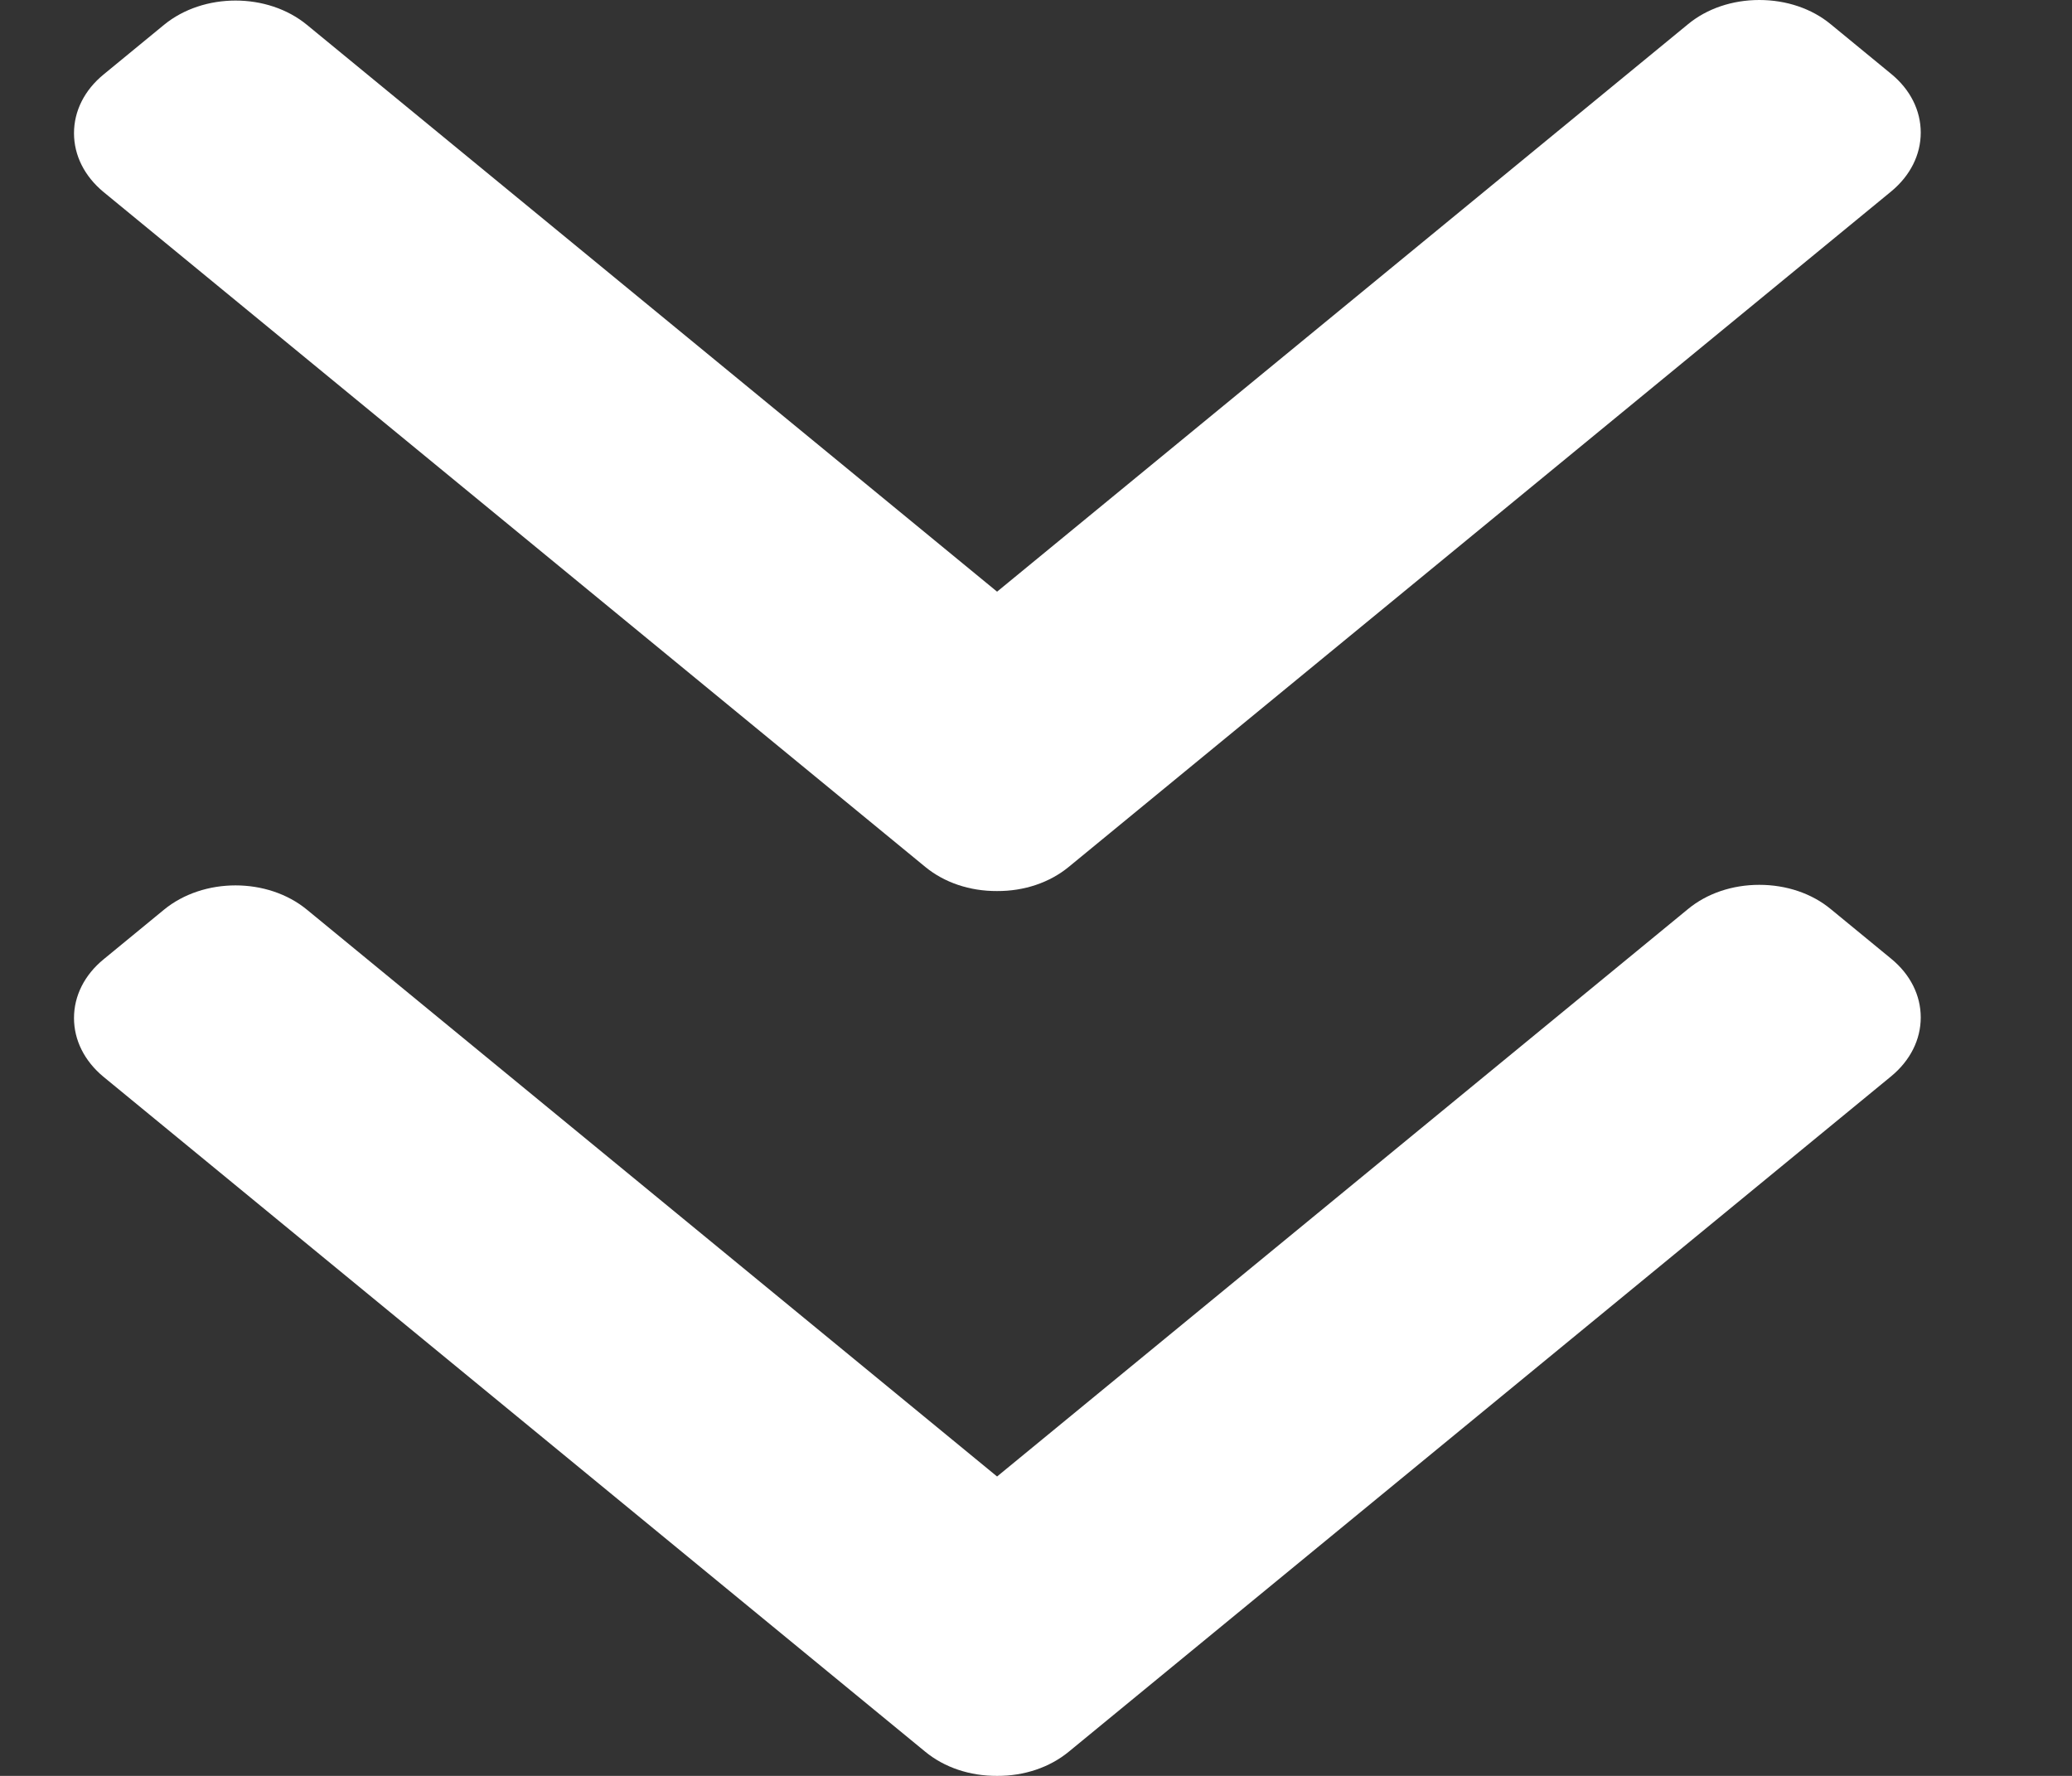 <svg width="14" height="12" viewBox="0 0 14 12" fill="none" xmlns="http://www.w3.org/2000/svg">
<rect x="0" y="0" width="14" height="12" fill="#333333" stroke="none"/>
<path d="M6.252 5.858L0.699 1.297C0.571 1.191 0.5 1.05 0.5 0.9C0.5 0.75 0.571 0.609 0.699 0.504L1.108 0.168C1.375 -0.051 1.808 -0.051 2.074 0.168L6.737 3.998L11.405 0.164C11.533 0.058 11.705 -1.28492e-07 11.887 -1.30587e-07C12.07 -1.32685e-07 12.242 0.058 12.37 0.164L12.779 0.5C12.907 0.605 12.978 0.746 12.978 0.896C12.978 1.046 12.907 1.187 12.779 1.293L7.221 5.858C7.092 5.964 6.92 6.022 6.737 6.021C6.553 6.022 6.381 5.964 6.252 5.858Z" fill="white"/>
<path d="M6.252 11.837L0.699 7.276C0.571 7.17 0.5 7.029 0.5 6.879C0.5 6.729 0.571 6.588 0.699 6.483L1.108 6.147C1.375 5.928 1.808 5.928 2.074 6.147L6.737 9.977L11.405 6.143C11.533 6.037 11.705 5.979 11.887 5.979C12.07 5.979 12.242 6.037 12.37 6.143L12.779 6.479C12.907 6.584 12.978 6.725 12.978 6.875C12.978 7.025 12.907 7.166 12.779 7.272L7.221 11.837C7.092 11.943 6.92 12.001 6.737 12C6.553 12.001 6.381 11.943 6.252 11.837Z" fill="white"/>
</svg>
